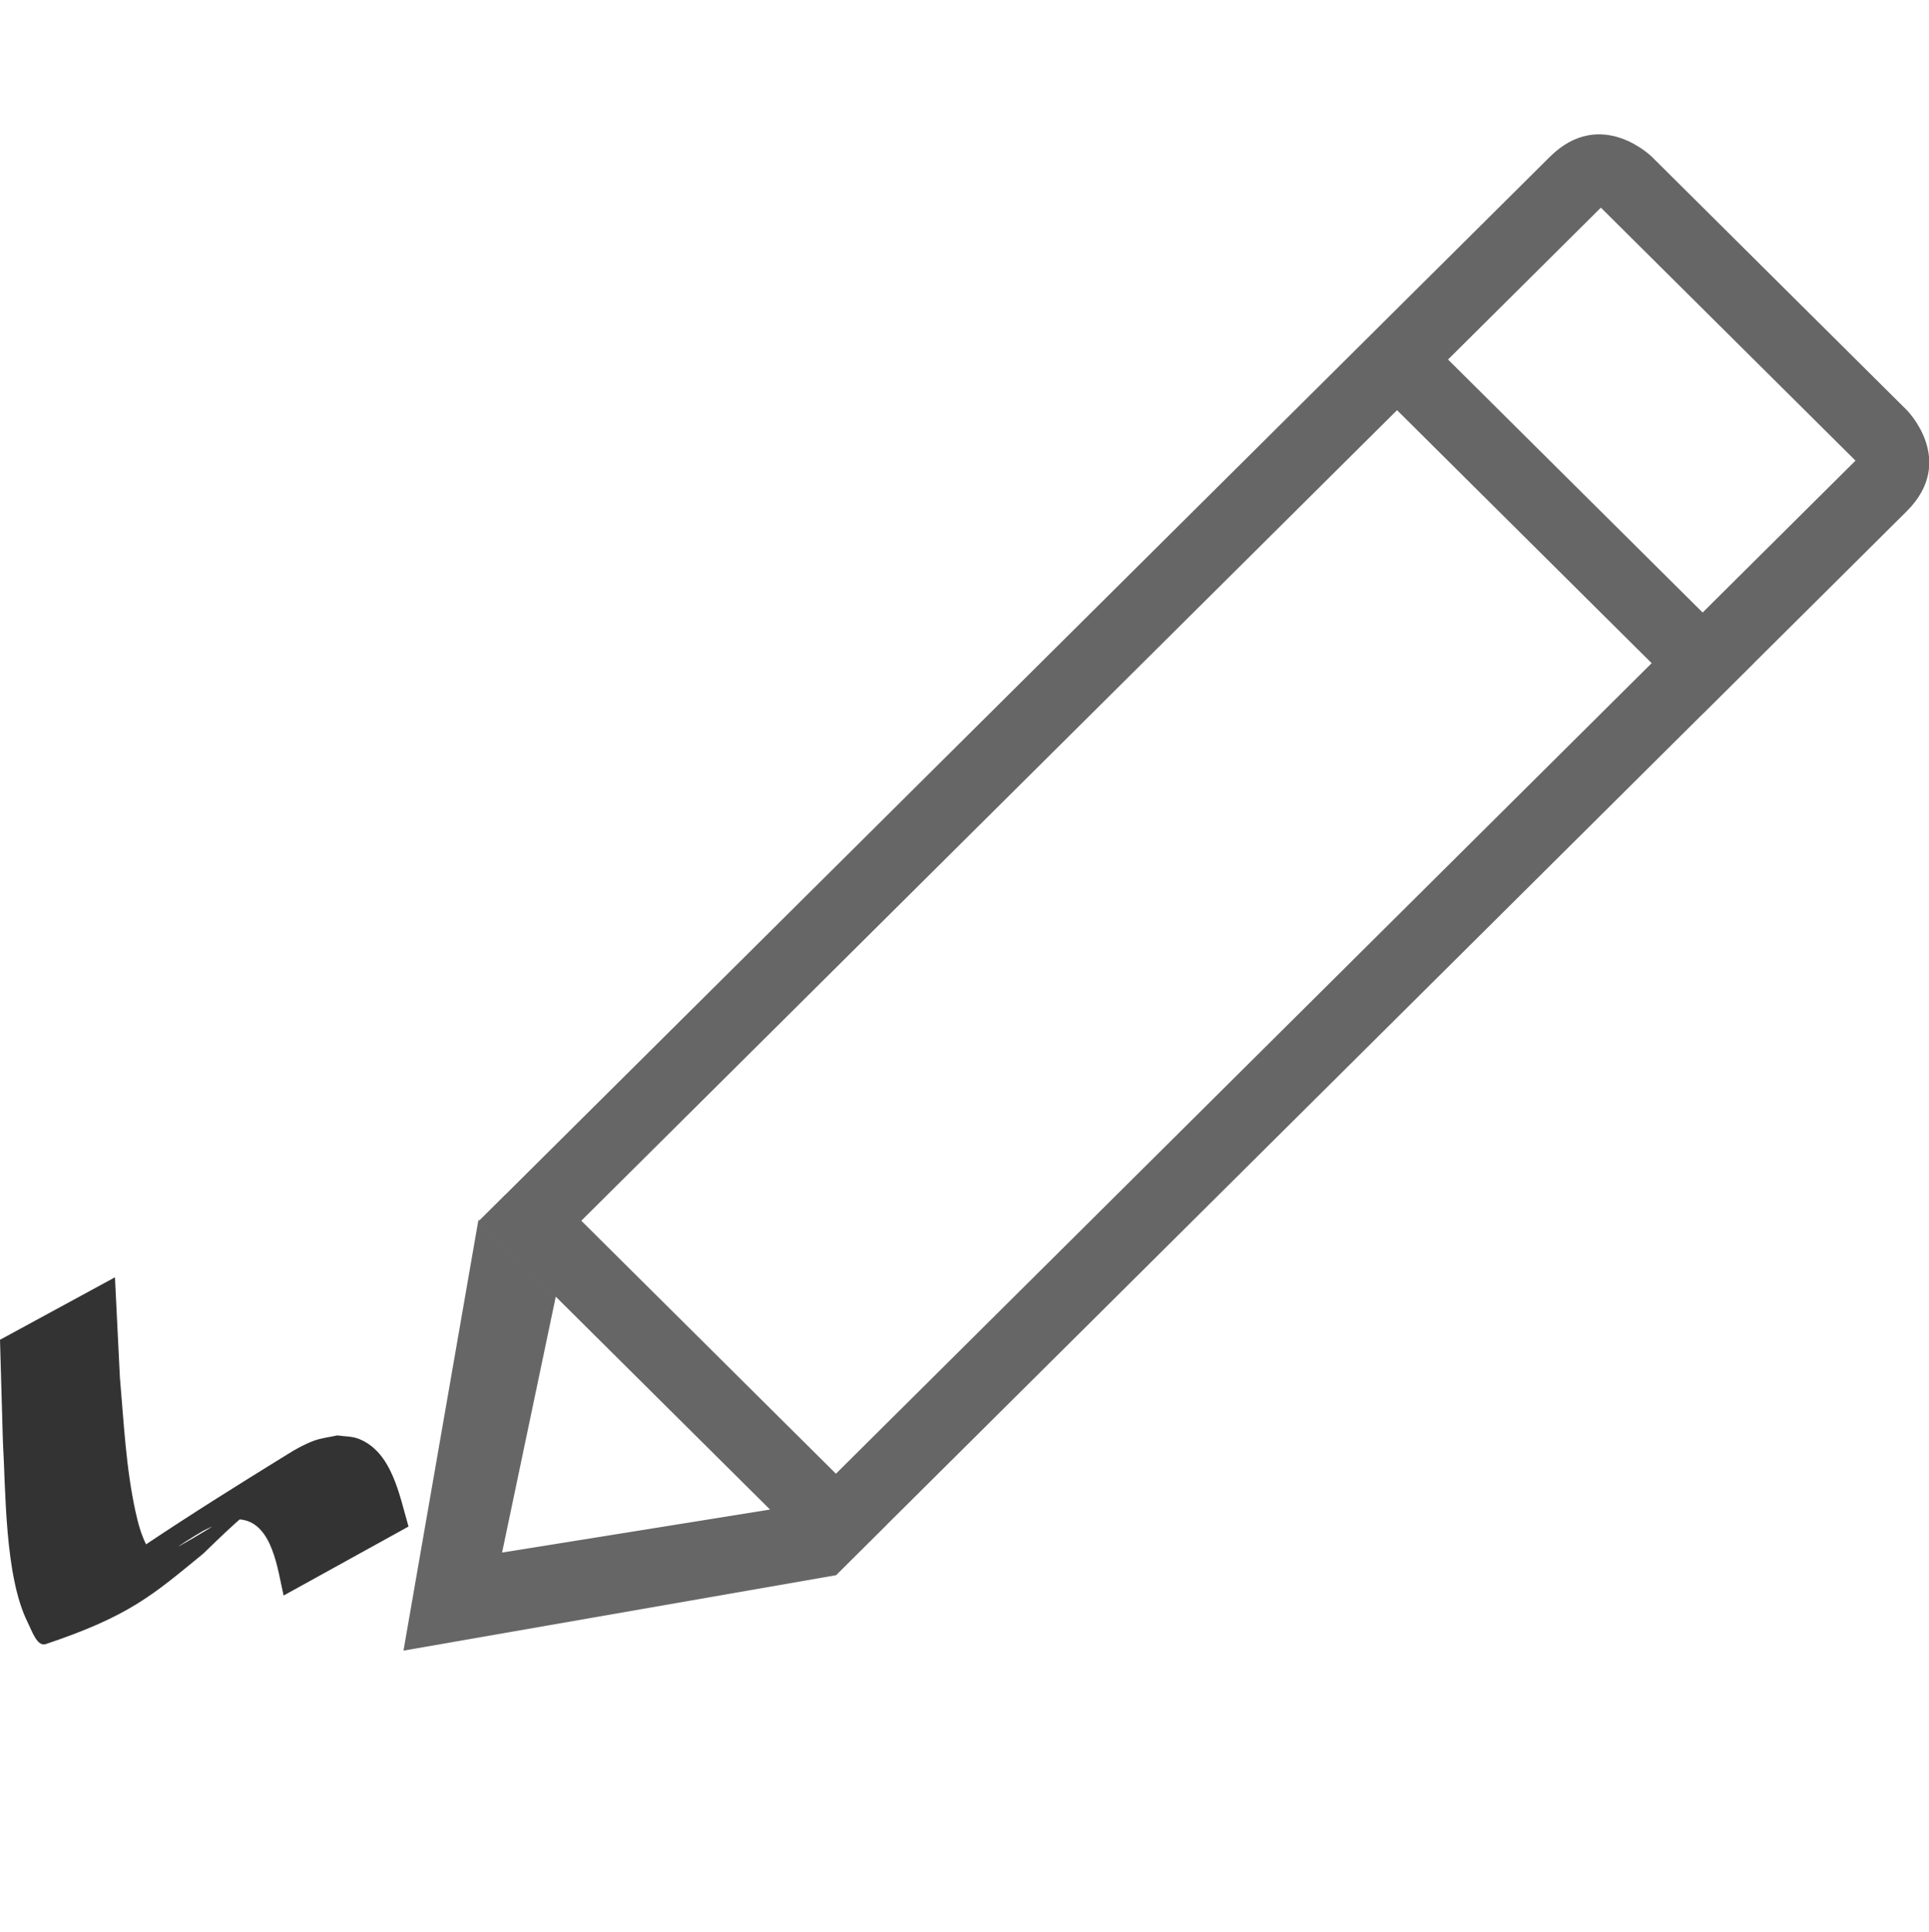 <?xml version="1.0" encoding="UTF-8" standalone="no"?>
<svg
   xmlns:dc="http://purl.org/dc/elements/1.1/"
   xmlns:cc="http://creativecommons.org/ns#"
   xmlns:rdf="http://www.w3.org/1999/02/22-rdf-syntax-ns#"
   xmlns:svg="http://www.w3.org/2000/svg"
   xmlns="http://www.w3.org/2000/svg"
   xmlns:xlink="http://www.w3.org/1999/xlink"
   xmlns:sodipodi="http://sodipodi.sourceforge.net/DTD/sodipodi-0.dtd"
   xmlns:inkscape="http://www.inkscape.org/namespaces/inkscape"
   height="18"
   version="1.1"
   viewBox="0 0 17.972 18"
   width="17.972"
   id="svg2"
   inkscape:version="0.48.4 r9939"
   sodipodi:docname="1441307005_editor_pencil_pen_edit_write.svg">
  <sodipodi:namedview
     pagecolor="#ffffff"
     bordercolor="#666666"
     borderopacity="1"
     objecttolerance="10"
     gridtolerance="10"
     guidetolerance="10"
     inkscape:pageopacity="0"
     inkscape:pageshadow="2"
     inkscape:window-width="1920"
     inkscape:window-height="1017"
     id="namedview15"
     showgrid="false"
     fit-margin-top="0"
     fit-margin-left="0"
     fit-margin-right="0"
     fit-margin-bottom="0"
     inkscape:zoom="10.727273"
     inkscape:cx="-0.70676853"
     inkscape:cy="14.507571"
     inkscape:window-x="-4"
     inkscape:window-y="-4"
     inkscape:window-maximized="1"
     inkscape:current-layer="svg2" />
  <defs
     id="defs6">
    <path
       d="m 7.523,19.521 0,-16 0,0 4.994,0 0,16 -4.994,0 z m -1.002,0.478 0,-20.476 c 0,-1.002 1.002,-1.002 1.002,-1.002 l 4.994,-1e-7 c 0,0 1.002,0 1.002,1.002 l 0,2.998 0.001,0 0,1 -0.001,0 0,16 0.001,0 0,1 -7,0 0,-0.522 z m 1.002,-17.478 0,-2.998 4.994,-5e-8 0,2.998 -4.994,0 0,0 z m 2.498,21.052 -1.999,-3.052 -1.517,0 3.517,4.987 3.498,-4.987 -1.296,0 -2.203,3.052 z"
       id="path-1"
       inkscape:connector-curvature="0" />
  </defs>
  <use
     transform="matrix(0.475,0.472,-0.475,0.472,11.115,-1.391)"
     xlink:href="#path-1"
     id="use11"
     style="fill:#666666;fill-rule:evenodd;stroke:none"
     x="0"
     y="0"
     width="22"
     height="22" />
  <use
     xlink:href="#path-1"
     id="use13"
     style="fill:none;stroke:none"
     x="0"
     y="0"
     width="22"
     height="22"
     transform="matrix(0.671,0,0,0.667,3.438,0.987)" />
  <path
     style="fill:#333333;fill-opacity:1;fill-rule:nonzero;stroke:none"
     id="path2998"
     d="m 2.642,14.865 c -0.054,-0.233 -0.101,-0.67 -0.394,-0.707 -0.054,-0.007 -0.108,0.014 -0.162,0.02 -0.064,0.028 -0.13,0.051 -0.191,0.084 -0.075,0.041 -0.29,0.18 -0.216,0.138 0.289,-0.161 0.563,-0.352 0.859,-0.497 0.088,-0.043 -0.155,0.124 -0.231,0.189 -0.168,0.144 -0.256,0.232 -0.414,0.384 C 1.423,14.861 1.208,15.056 0.427,15.318 0.345,15.346 0.297,15.193 0.256,15.112 0.043,14.682 0.054,13.888 0.027,13.431 0.018,13.115 0.009,12.799 0,12.483 c 0,0 1.071,-0.582 1.071,-0.582 l 0,0 c 0.015,0.311 0.031,0.622 0.046,0.932 0.037,0.423 0.056,0.848 0.148,1.262 0.023,0.104 0.052,0.208 0.1,0.302 0.021,0.042 0.138,0.063 0.103,0.093 -0.293,0.249 -0.636,0.425 -0.956,0.634 -0.064,0.042 0.126,-0.089 0.189,-0.134 0.186,-0.181 0.434,-0.45 0.643,-0.59 0.441,-0.295 0.89,-0.576 1.341,-0.854 0.075,-0.047 0.154,-0.09 0.236,-0.121 0.071,-0.027 0.147,-0.034 0.221,-0.051 0.066,0.01 0.135,0.007 0.198,0.031 0.312,0.121 0.381,0.526 0.466,0.818 0,0 -1.162,0.642 -1.162,0.642 z"
     inkscape:connector-curvature="0" />
</svg>
